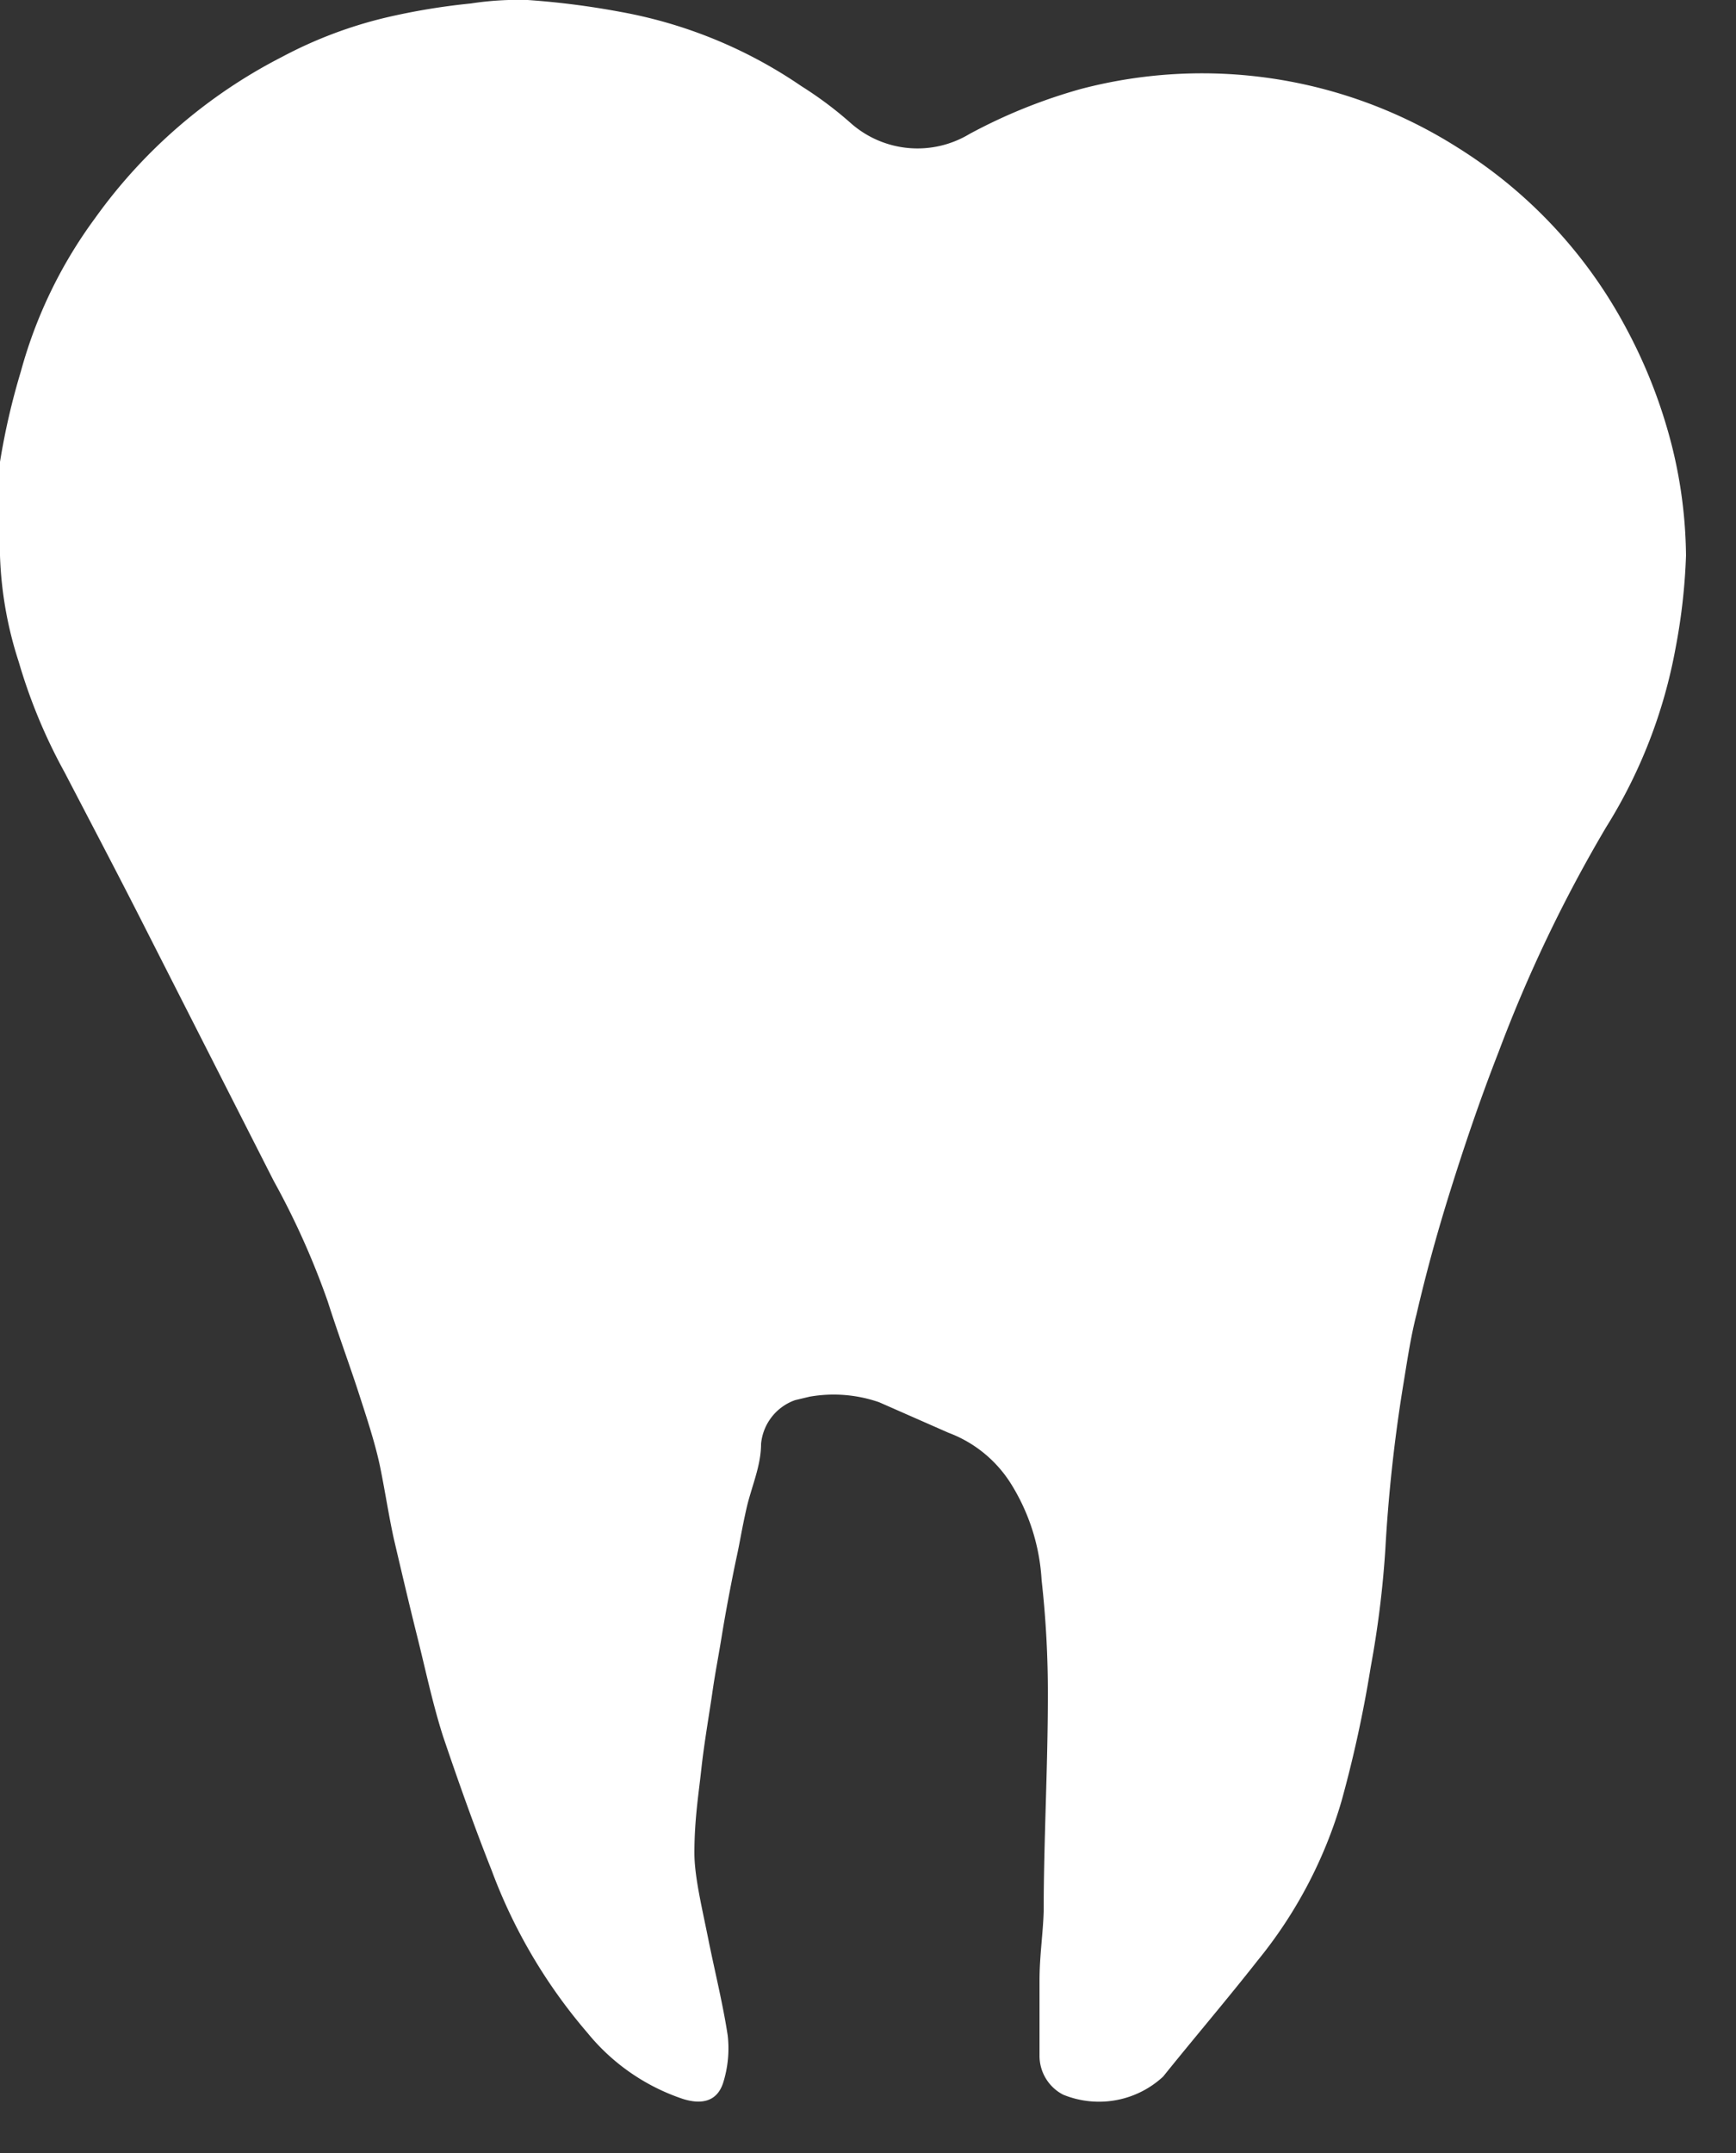 <?xml version="1.0" ?>
<svg xmlns="http://www.w3.org/2000/svg" width="25" height="31" viewBox="0 0 25 31">
  <rect x="0" y="0" width="25" height="31" fill="#333333" stroke="none"/>
  <path d="M10 26.68c0 0.34 0.11 0.79 0.2 1.24 0.09 0.45 0.21 0.93 0.28 1.39a1.65 1.65 0 0 1-0.06 0.66 c-0.09 0.31 -0.34 0.33 -0.59 0.25 a3 3 0 0 1-1.37-0.95 7.69 7.69 0 0 1-1.38-2.34c-0.25-0.63-0.48-1.28-0.7-1.93-0.15-0.47-0.25-0.95-0.37-1.43s-0.23-0.95-0.34-1.42c-0.07-0.32-0.12-0.65-0.19-1s-0.2-0.74-0.32-1.11c-0.12-0.37-0.3-0.86-0.44-1.3A11.35 11.35 0 0 0 3.94 17l-1.85-3.64c-0.38-0.75-0.77-1.49-1.16-2.24a7.85 7.85 0 0 1-0.66-1.59A5.5 5.5 0 0 1 0 8c-0.024-0.45-0.024-0.9 0-1.35a10 10 0 0 1 0.3-1.3 6.67 6.67 0 0 1 1.07-2.21A7.52 7.52 0 0 1 4.06 0.82 6.26 6.26 0 0 1 5.57 0.25 a9.54 9.54 0 0 1 1.21-0.2A4.51 4.51 0 0 1 7.6 0c0.446 0.031 0.89 0.088 1.33 0.17 a6.72 6.72 0 0 1 2.61 1.07c0.255 0.16 0.495 0.34 0.72 0.54 a1.45 1.45 0 0 0 1.7 0.15 7.75 7.75 0 0 1 1.61-0.65 6.87 6.87 0 0 1 5.43 0.85 6.87 6.87 0 0 1 2.41 2.58c0.246 0.455 0.444 0.934 0.59 1.43 0.18 0.604 0.274 1.23 0.28 1.86a8.6 8.6 0 0 1-0.15 1.33 7.34 7.34 0 0 1-1 2.58 20.49 20.49 0 0 0-1.55 3.24c-0.27 0.69 -0.51 1.4-0.73 2.11-0.17 0.55 -0.32 1.1-0.45 1.66-0.09 0.35 -0.14 0.71 -0.2 1.07a22.53 22.53 0 0 0-0.25 2.32 14.4 14.4 0 0 1-0.21 1.69 17.91 17.91 0 0 1-0.42 1.93 6.52 6.52 0 0 1-1.21 2.3c-0.44 0.56 -0.91 1.11-1.36 1.67-0.389 0.36 -0.95 0.46 -1.44 0.26 a0.63 0.63 0 0 1-0.34-0.56v-1.08c0-0.36 0.05 -0.67 0.06 -1 0-1 0.06-2.07 0.06 -3.1a14.53 14.53 0 0 0-0.09-1.67 2.93 2.93 0 0 0-0.45-1.4 1.81 1.81 0 0 0-0.89-0.72l-1-0.44a2 2 0 0 0-1-0.08l-0.21 0.05 a0.74 0.74 0 0 0-0.49 0.63 c0 0.32-0.14 0.62 -0.21 0.93 -0.07 0.31 -0.09 0.46 -0.14 0.69 -0.05 0.23 -0.15 0.74 -0.21 1.11-0.06 0.37 -0.1 0.56 -0.14 0.84 -0.04 0.28 -0.12 0.74 -0.16 1.11-0.04 0.37 -0.1 0.73 -0.1 1.21z" fill="#FFF"/>
</svg>
